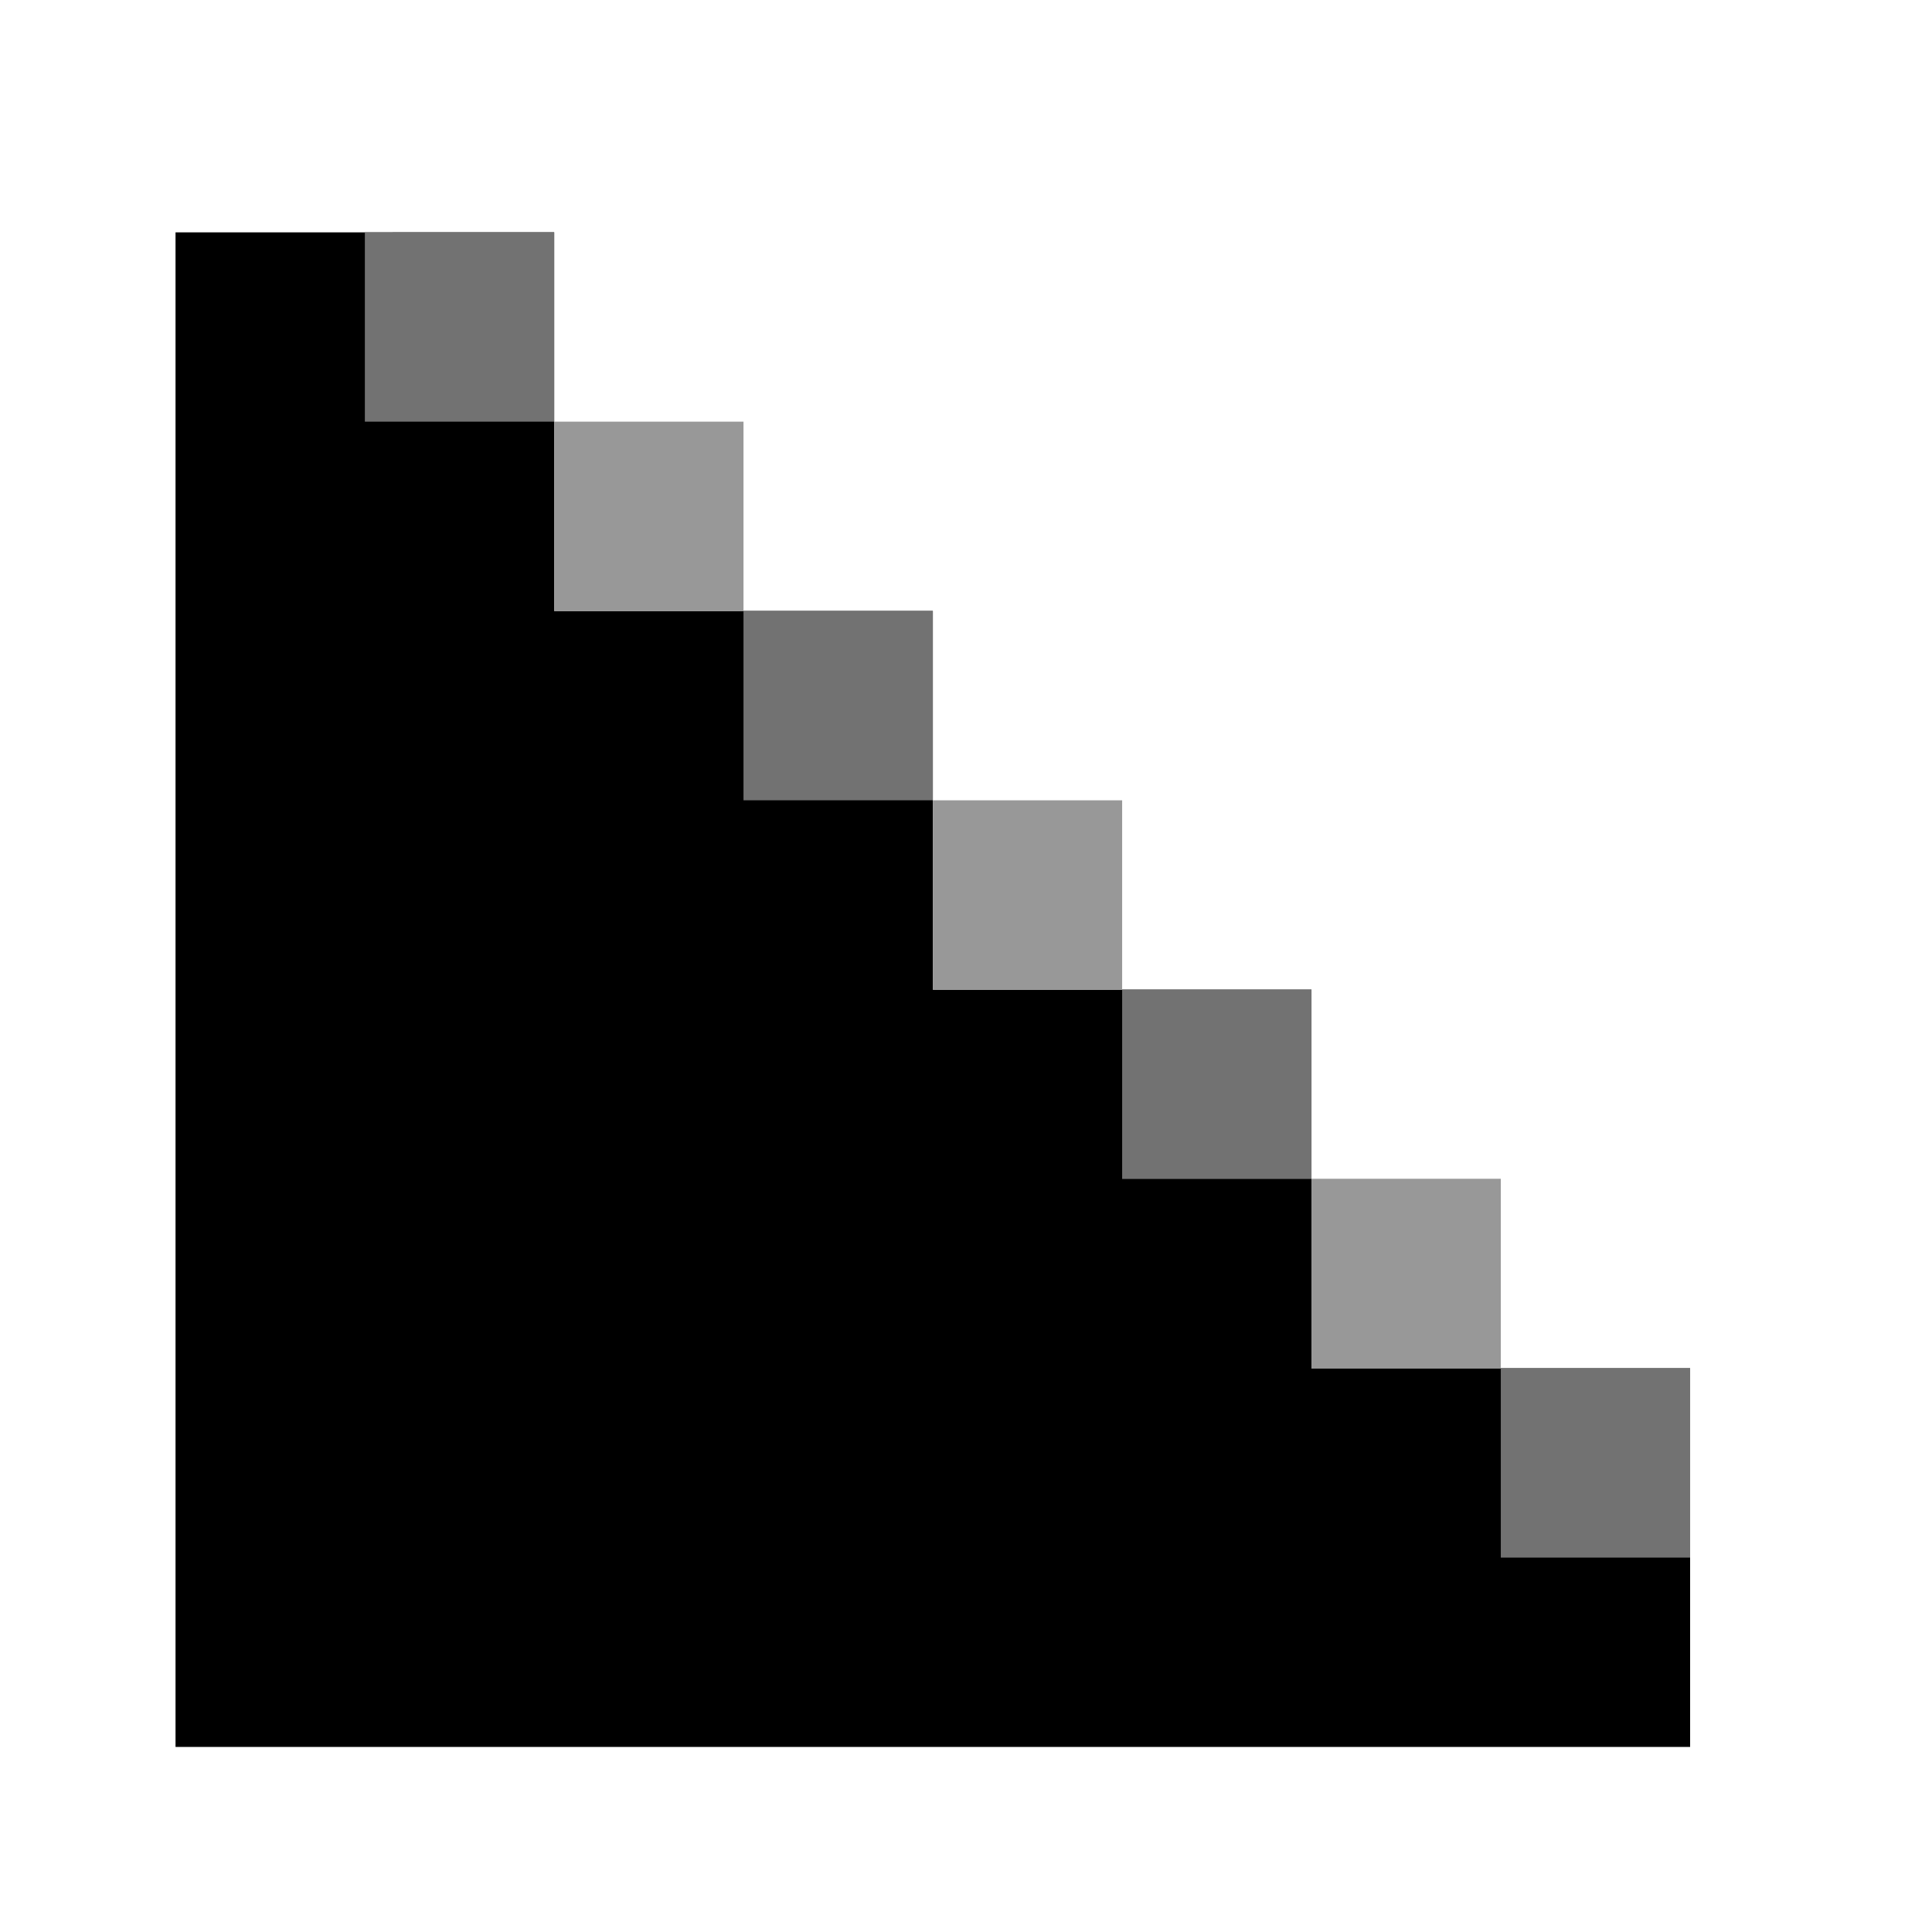 <?xml version="1.0" encoding="UTF-8" standalone="no"?>
<svg
   xmlns:dc="http://purl.org/dc/elements/1.1/"
   xmlns:cc="http://creativecommons.org/ns#"
   xmlns:svg="http://www.w3.org/2000/svg"
   xmlns="http://www.w3.org/2000/svg"
   width="512"
   height="512"
   viewBox="14 14 108 108"
   version="1.1">
  <g
     id="layer1"
     transform="translate(0,-161.533)">
    <path
       style="fill:#000000;fill-opacity:1;stroke-width:0.265"
       d="m 23.812,188.521 c 0,28.222 0,56.444 0,84.667 28.222,0 56.444,0 84.667,0 V 252.021 H 87.312 V 230.854 H 66.146 V 209.687 H 44.979 v -21.167 z" />
    <rect
       style="fill:#727272;fill-opacity:1;stroke:none;stroke-width:0.265;stroke-opacity:1"
       id="rect894"
       width="10.583"
       height="10.583"
       x="34.396"
       y="188.521" />
    <rect
       style="fill:#727272;fill-opacity:1;stroke:none;stroke-width:0.265;stroke-opacity:1"
       id="rect896"
       width="10.583"
       height="10.583"
       x="55.562"
       y="209.687" />
    <rect
       style="fill:#727272;fill-opacity:1;stroke:none;stroke-width:0.265;stroke-opacity:1"
       id="rect898"
       width="10.583"
       height="10.583"
       x="76.729"
       y="230.854" />
    <rect
       style="fill:#727272;fill-opacity:1;stroke:none;stroke-width:0.265;stroke-opacity:1"
       id="rect900"
       width="10.583"
       height="10.583"
       x="97.896"
       y="252.021" />
    <rect
       style="fill:#989898;fill-opacity:1;stroke:none;stroke-width:0.265;stroke-opacity:1"
       id="rect902"
       width="10.583"
       height="10.583"
       x="44.979"
       y="199.104" />
    <rect
       style="fill:#989898;fill-opacity:1;stroke:none;stroke-width:0.265;stroke-opacity:1"
       id="rect904"
       width="10.583"
       height="10.583"
       x="66.146"
       y="220.271" />
    <rect
       style="fill:#989898;fill-opacity:1;stroke:none;stroke-width:0.265;stroke-opacity:1"
       id="rect906"
       width="10.583"
       height="10.583"
       x="87.312"
       y="241.437" />
    <rect
       y="241.437"
       x="87.312"
       height="10.583"
       width="10.583"
       id="rect908"
       style="fill:#989898;fill-opacity:1;stroke:none;stroke-width:0.265;stroke-opacity:1" />
  </g>
</svg>